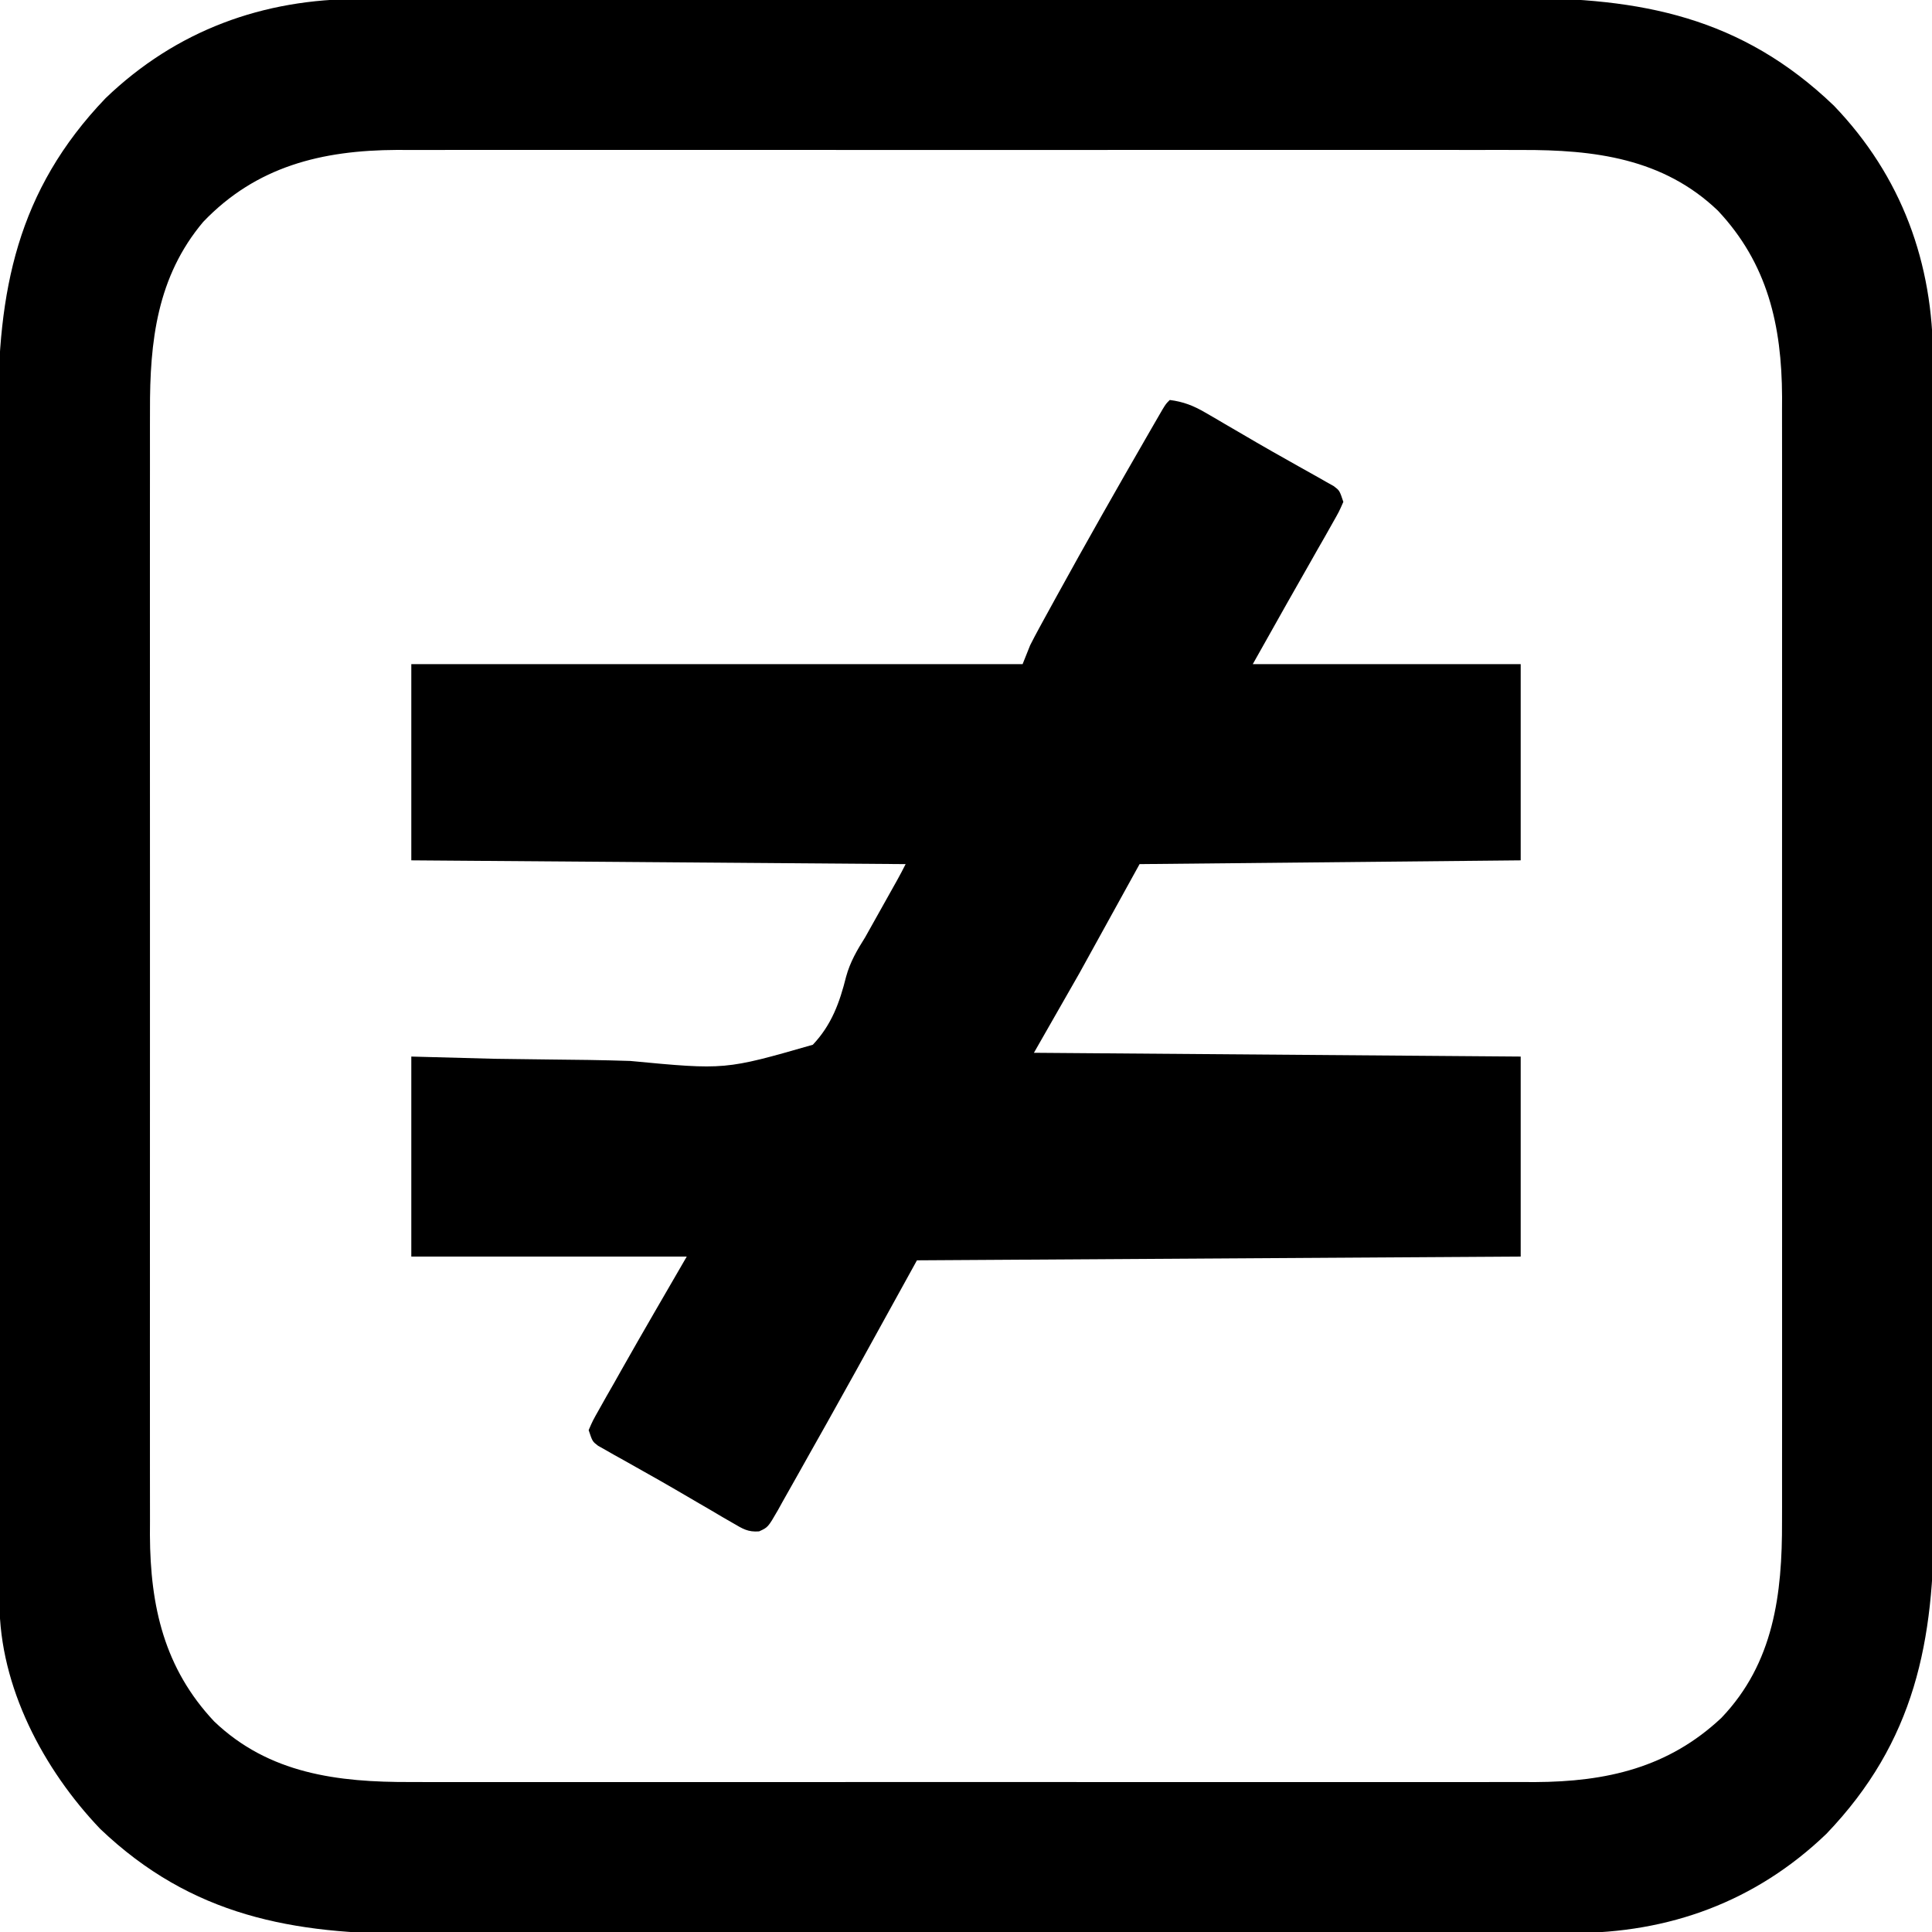 <?xml version="1.0" encoding="UTF-8"?>
<svg version="1.1" xmlns="http://www.w3.org/2000/svg" width="512" height="512">
<path d="M0 0 C1.44 -0.004 2.88 -0.008 4.321 -0.014 C8.256 -0.026 12.191 -0.026 16.126 -0.023 C20.379 -0.023 24.632 -0.034 28.885 -0.043 C37.21 -0.06 45.535 -0.066 53.86 -0.067 C60.632 -0.068 67.403 -0.072 74.175 -0.078 C93.398 -0.096 112.621 -0.105 131.844 -0.103 C133.397 -0.103 133.397 -0.103 134.981 -0.103 C136.536 -0.103 136.536 -0.103 138.122 -0.103 C154.91 -0.102 171.698 -0.121 188.486 -0.149 C205.747 -0.178 223.009 -0.192 240.27 -0.19 C249.952 -0.19 259.633 -0.195 269.314 -0.217 C277.559 -0.235 285.804 -0.239 294.05 -0.226 C298.25 -0.219 302.451 -0.219 306.651 -0.236 C339.493 -0.364 366.081 4.738 390.624 28.267 C408.597 47.002 416.956 69.981 416.892 95.643 C416.896 97.083 416.9 98.523 416.906 99.964 C416.918 103.899 416.918 107.834 416.915 111.769 C416.915 116.022 416.926 120.275 416.935 124.528 C416.952 132.853 416.957 141.178 416.959 149.503 C416.96 156.275 416.964 163.046 416.97 169.818 C416.988 189.041 416.997 208.264 416.995 227.487 C416.995 229.04 416.995 229.04 416.995 230.624 C416.995 231.661 416.995 232.697 416.995 233.765 C416.994 250.553 417.013 267.341 417.041 284.129 C417.07 301.39 417.084 318.652 417.082 335.913 C417.082 345.594 417.087 355.276 417.109 364.957 C417.127 373.202 417.131 381.447 417.118 389.692 C417.111 393.893 417.111 398.093 417.128 402.294 C417.256 435.136 412.154 461.724 388.624 486.267 C369.89 504.24 346.911 512.598 321.249 512.535 C319.809 512.539 318.369 512.543 316.928 512.549 C312.993 512.561 309.058 512.561 305.123 512.558 C300.87 512.558 296.617 512.569 292.364 512.578 C284.039 512.595 275.714 512.6 267.389 512.602 C260.617 512.602 253.846 512.607 247.074 512.613 C227.851 512.631 208.628 512.64 189.405 512.638 C188.37 512.638 187.335 512.638 186.268 512.638 C185.231 512.638 184.195 512.638 183.127 512.638 C166.339 512.637 149.551 512.656 132.763 512.684 C115.502 512.713 98.24 512.727 80.979 512.725 C71.297 512.724 61.616 512.73 51.935 512.751 C43.69 512.77 35.445 512.774 27.199 512.76 C22.999 512.754 18.798 512.754 14.598 512.771 C-17.743 512.897 -44.59 508.059 -68.821 484.943 C-83.856 469.195 -95.472 447.307 -95.51 425.111 C-95.514 423.89 -95.519 422.669 -95.523 421.412 C-95.523 420.065 -95.523 418.719 -95.523 417.373 C-95.526 415.936 -95.53 414.499 -95.534 413.063 C-95.544 409.119 -95.548 405.174 -95.55 401.23 C-95.554 396.974 -95.564 392.718 -95.572 388.463 C-95.592 378.185 -95.602 367.908 -95.611 357.631 C-95.616 352.786 -95.621 347.941 -95.626 343.096 C-95.643 326.982 -95.658 310.867 -95.665 294.752 C-95.667 290.572 -95.669 286.392 -95.671 282.212 C-95.671 281.174 -95.672 280.135 -95.672 279.064 C-95.68 262.25 -95.706 245.436 -95.738 228.622 C-95.771 211.343 -95.789 194.064 -95.793 176.784 C-95.795 167.09 -95.803 157.395 -95.829 147.7 C-95.851 139.44 -95.859 131.18 -95.849 122.92 C-95.844 118.712 -95.846 114.503 -95.866 110.295 C-96.01 77.428 -90.924 50.831 -67.376 26.267 C-48.641 8.294 -25.662 -0.064 0 0 Z M-41.528 59.072 C-53.751 73.595 -55.698 90.716 -55.629 109.081 C-55.633 110.398 -55.636 111.715 -55.639 113.072 C-55.647 116.685 -55.643 120.297 -55.637 123.91 C-55.632 127.823 -55.639 131.736 -55.645 135.648 C-55.654 143.297 -55.652 150.945 -55.646 158.593 C-55.642 164.813 -55.641 171.033 -55.643 177.253 C-55.643 178.141 -55.644 179.029 -55.644 179.943 C-55.645 181.747 -55.645 183.551 -55.646 185.355 C-55.652 202.24 -55.645 219.125 -55.634 236.011 C-55.625 250.476 -55.627 264.942 -55.636 279.407 C-55.647 296.235 -55.651 313.063 -55.645 329.891 C-55.644 331.688 -55.644 333.485 -55.643 335.282 C-55.643 336.166 -55.643 337.05 -55.642 337.96 C-55.64 344.168 -55.643 350.375 -55.648 356.582 C-55.654 364.154 -55.652 371.726 -55.642 379.298 C-55.636 383.156 -55.634 387.014 -55.641 390.872 C-55.648 395.066 -55.639 399.26 -55.629 403.454 C-55.634 404.656 -55.638 405.859 -55.643 407.098 C-55.557 425.995 -51.835 442.395 -38.626 456.455 C-24.105 470.34 -5.857 472.593 13.438 472.521 C14.755 472.525 16.072 472.528 17.429 472.531 C21.042 472.539 24.654 472.535 28.267 472.529 C32.18 472.524 36.093 472.531 40.005 472.537 C47.654 472.546 55.302 472.544 62.95 472.538 C69.17 472.533 75.39 472.533 81.61 472.535 C82.498 472.535 83.386 472.536 84.3 472.536 C86.104 472.537 87.908 472.537 89.712 472.538 C106.597 472.544 123.482 472.537 140.368 472.526 C154.833 472.517 169.299 472.519 183.764 472.528 C200.592 472.539 217.42 472.543 234.248 472.537 C236.045 472.536 237.842 472.536 239.639 472.535 C240.523 472.535 241.407 472.534 242.317 472.534 C248.525 472.532 254.732 472.535 260.939 472.54 C268.511 472.546 276.083 472.544 283.655 472.533 C287.513 472.528 291.371 472.526 295.229 472.533 C299.423 472.54 303.617 472.531 307.811 472.521 C309.013 472.526 310.216 472.53 311.455 472.535 C330.352 472.449 346.752 468.727 360.812 455.517 C374.697 440.997 376.95 422.748 376.878 403.454 C376.882 402.137 376.885 400.82 376.888 399.463 C376.896 395.85 376.892 392.238 376.886 388.625 C376.881 384.712 376.888 380.799 376.894 376.886 C376.903 369.238 376.901 361.59 376.895 353.942 C376.891 347.722 376.89 341.502 376.892 335.282 C376.893 333.95 376.893 333.95 376.893 332.592 C376.894 330.788 376.894 328.984 376.895 327.18 C376.901 310.295 376.894 293.409 376.883 276.524 C376.874 262.059 376.876 247.593 376.885 233.128 C376.896 216.3 376.9 199.472 376.894 182.644 C376.893 180.847 376.893 179.05 376.892 177.253 C376.892 176.369 376.892 175.485 376.891 174.575 C376.889 168.367 376.892 162.16 376.897 155.953 C376.903 148.381 376.901 140.809 376.891 133.237 C376.885 129.379 376.883 125.521 376.89 121.663 C376.897 117.469 376.888 113.275 376.878 109.081 C376.883 107.879 376.887 106.676 376.892 105.437 C376.806 86.54 373.084 70.14 359.874 56.08 C345.354 42.195 327.106 39.942 307.811 40.013 C306.494 40.01 305.177 40.007 303.82 40.004 C300.207 39.996 296.595 40 292.982 40.006 C289.069 40.011 285.156 40.004 281.244 39.998 C273.595 39.989 265.947 39.991 258.299 39.997 C252.079 40.001 245.859 40.002 239.639 40 C238.751 39.999 237.863 39.999 236.949 39.999 C235.145 39.998 233.341 39.998 231.537 39.997 C214.652 39.991 197.767 39.998 180.881 40.009 C166.416 40.017 151.95 40.016 137.485 40.007 C120.657 39.996 103.829 39.992 87.001 39.998 C85.204 39.999 83.407 39.999 81.61 40 C80.284 40 80.284 40 78.932 40.001 C72.724 40.002 66.517 40 60.31 39.995 C52.738 39.989 45.166 39.991 37.594 40.001 C33.736 40.007 29.878 40.009 26.02 40.002 C21.826 39.995 17.632 40.004 13.438 40.013 C12.236 40.009 11.033 40.005 9.794 40 C-10.089 40.091 -27.446 44.346 -41.528 59.072 Z " fill="#000000" transform="translate(95.376,-0.267)"/>
<path d="M0 0 C3.61 0.46 6.288 1.512 9.414 3.336 C10.667 4.059 10.667 4.059 11.944 4.797 C12.829 5.318 13.714 5.839 14.625 6.375 C16.497 7.465 18.37 8.555 20.242 9.645 C21.193 10.201 22.144 10.757 23.124 11.331 C25.926 12.957 28.744 14.552 31.57 16.137 C32.442 16.629 33.314 17.122 34.212 17.629 C35.878 18.57 37.548 19.505 39.221 20.433 C40.341 21.071 40.341 21.071 41.484 21.723 C42.47 22.276 42.47 22.276 43.476 22.84 C45 24 45 24 46 27 C44.879 29.565 44.879 29.565 43.133 32.637 C42.493 33.773 41.854 34.909 41.195 36.08 C40.505 37.283 39.815 38.485 39.125 39.688 C38.48 40.828 37.836 41.968 37.172 43.143 C35.122 46.766 33.061 50.383 31 54 C28.03 59.28 25.06 64.56 22 70 C45.43 70 68.86 70 93 70 C93 87.16 93 104.32 93 122 C43.005 122.495 43.005 122.495 -8 123 C-15.92 137.355 -15.92 137.355 -24 152 C-27.96 158.93 -31.92 165.86 -36 173 C27.855 173.495 27.855 173.495 93 174 C93 191.49 93 208.98 93 227 C13.8 227.495 13.8 227.495 -67 228 C-74.92 242.355 -74.92 242.355 -83 257 C-91.287 271.888 -91.287 271.888 -95.428 279.213 C-96.46 281.042 -97.487 282.874 -98.51 284.709 C-99.869 287.146 -101.244 289.574 -102.625 292 C-103.015 292.707 -103.405 293.413 -103.806 294.142 C-106.47 298.76 -106.47 298.76 -108.833 299.831 C-111.797 300.062 -113.197 299.134 -115.754 297.641 C-116.683 297.107 -117.611 296.573 -118.568 296.023 C-119.556 295.438 -120.544 294.853 -121.562 294.25 C-123.084 293.367 -123.084 293.367 -124.635 292.465 C-126.73 291.248 -128.822 290.026 -130.912 288.8 C-133.828 287.1 -136.762 285.438 -139.707 283.789 C-141.43 282.818 -143.152 281.846 -144.875 280.875 C-145.683 280.427 -146.49 279.978 -147.323 279.517 C-148.059 279.096 -148.796 278.675 -149.555 278.242 C-150.199 277.88 -150.843 277.517 -151.507 277.144 C-153 276 -153 276 -154 273 C-152.911 270.482 -152.911 270.482 -151.203 267.469 C-150.573 266.346 -149.942 265.223 -149.293 264.066 C-148.612 262.878 -147.931 261.689 -147.25 260.5 C-146.308 258.827 -146.308 258.827 -145.348 257.121 C-139.649 247.032 -133.805 237.027 -128 227 C-152.09 227 -176.18 227 -201 227 C-201 209.51 -201 192.02 -201 174 C-193.716 174.195 -186.431 174.389 -178.926 174.59 C-174.29 174.662 -169.657 174.727 -165.021 174.768 C-157.673 174.833 -150.332 174.922 -142.987 175.162 C-117.824 177.549 -117.824 177.549 -94.594 170.869 C-89.645 165.632 -87.496 159.733 -85.773 152.831 C-84.701 148.905 -82.852 145.774 -80.703 142.355 C-79.552 140.3 -78.401 138.244 -77.25 136.188 C-76.649 135.116 -76.049 134.044 -75.43 132.939 C-74.86 131.922 -74.29 130.904 -73.703 129.855 C-73.205 128.965 -72.706 128.074 -72.192 127.157 C-71.434 125.786 -70.701 124.401 -70 123 C-113.23 122.67 -156.46 122.34 -201 122 C-201 104.84 -201 87.68 -201 70 C-147.54 70 -94.08 70 -39 70 C-38.34 68.35 -37.68 66.7 -37 65 C-36.237 63.49 -35.448 61.992 -34.637 60.508 C-33.935 59.221 -33.935 59.221 -33.219 57.907 C-32.713 56.989 -32.208 56.071 -31.688 55.125 C-31.158 54.16 -30.629 53.194 -30.084 52.2 C-22.14 37.748 -13.992 23.409 -5.75 9.125 C-5.284 8.316 -4.818 7.507 -4.338 6.673 C-3.912 5.938 -3.486 5.203 -3.047 4.445 C-2.674 3.801 -2.301 3.157 -1.917 2.493 C-1 1 -1 1 0 0 Z " fill="#000000" transform="translate(310,106)"/>
</svg>
